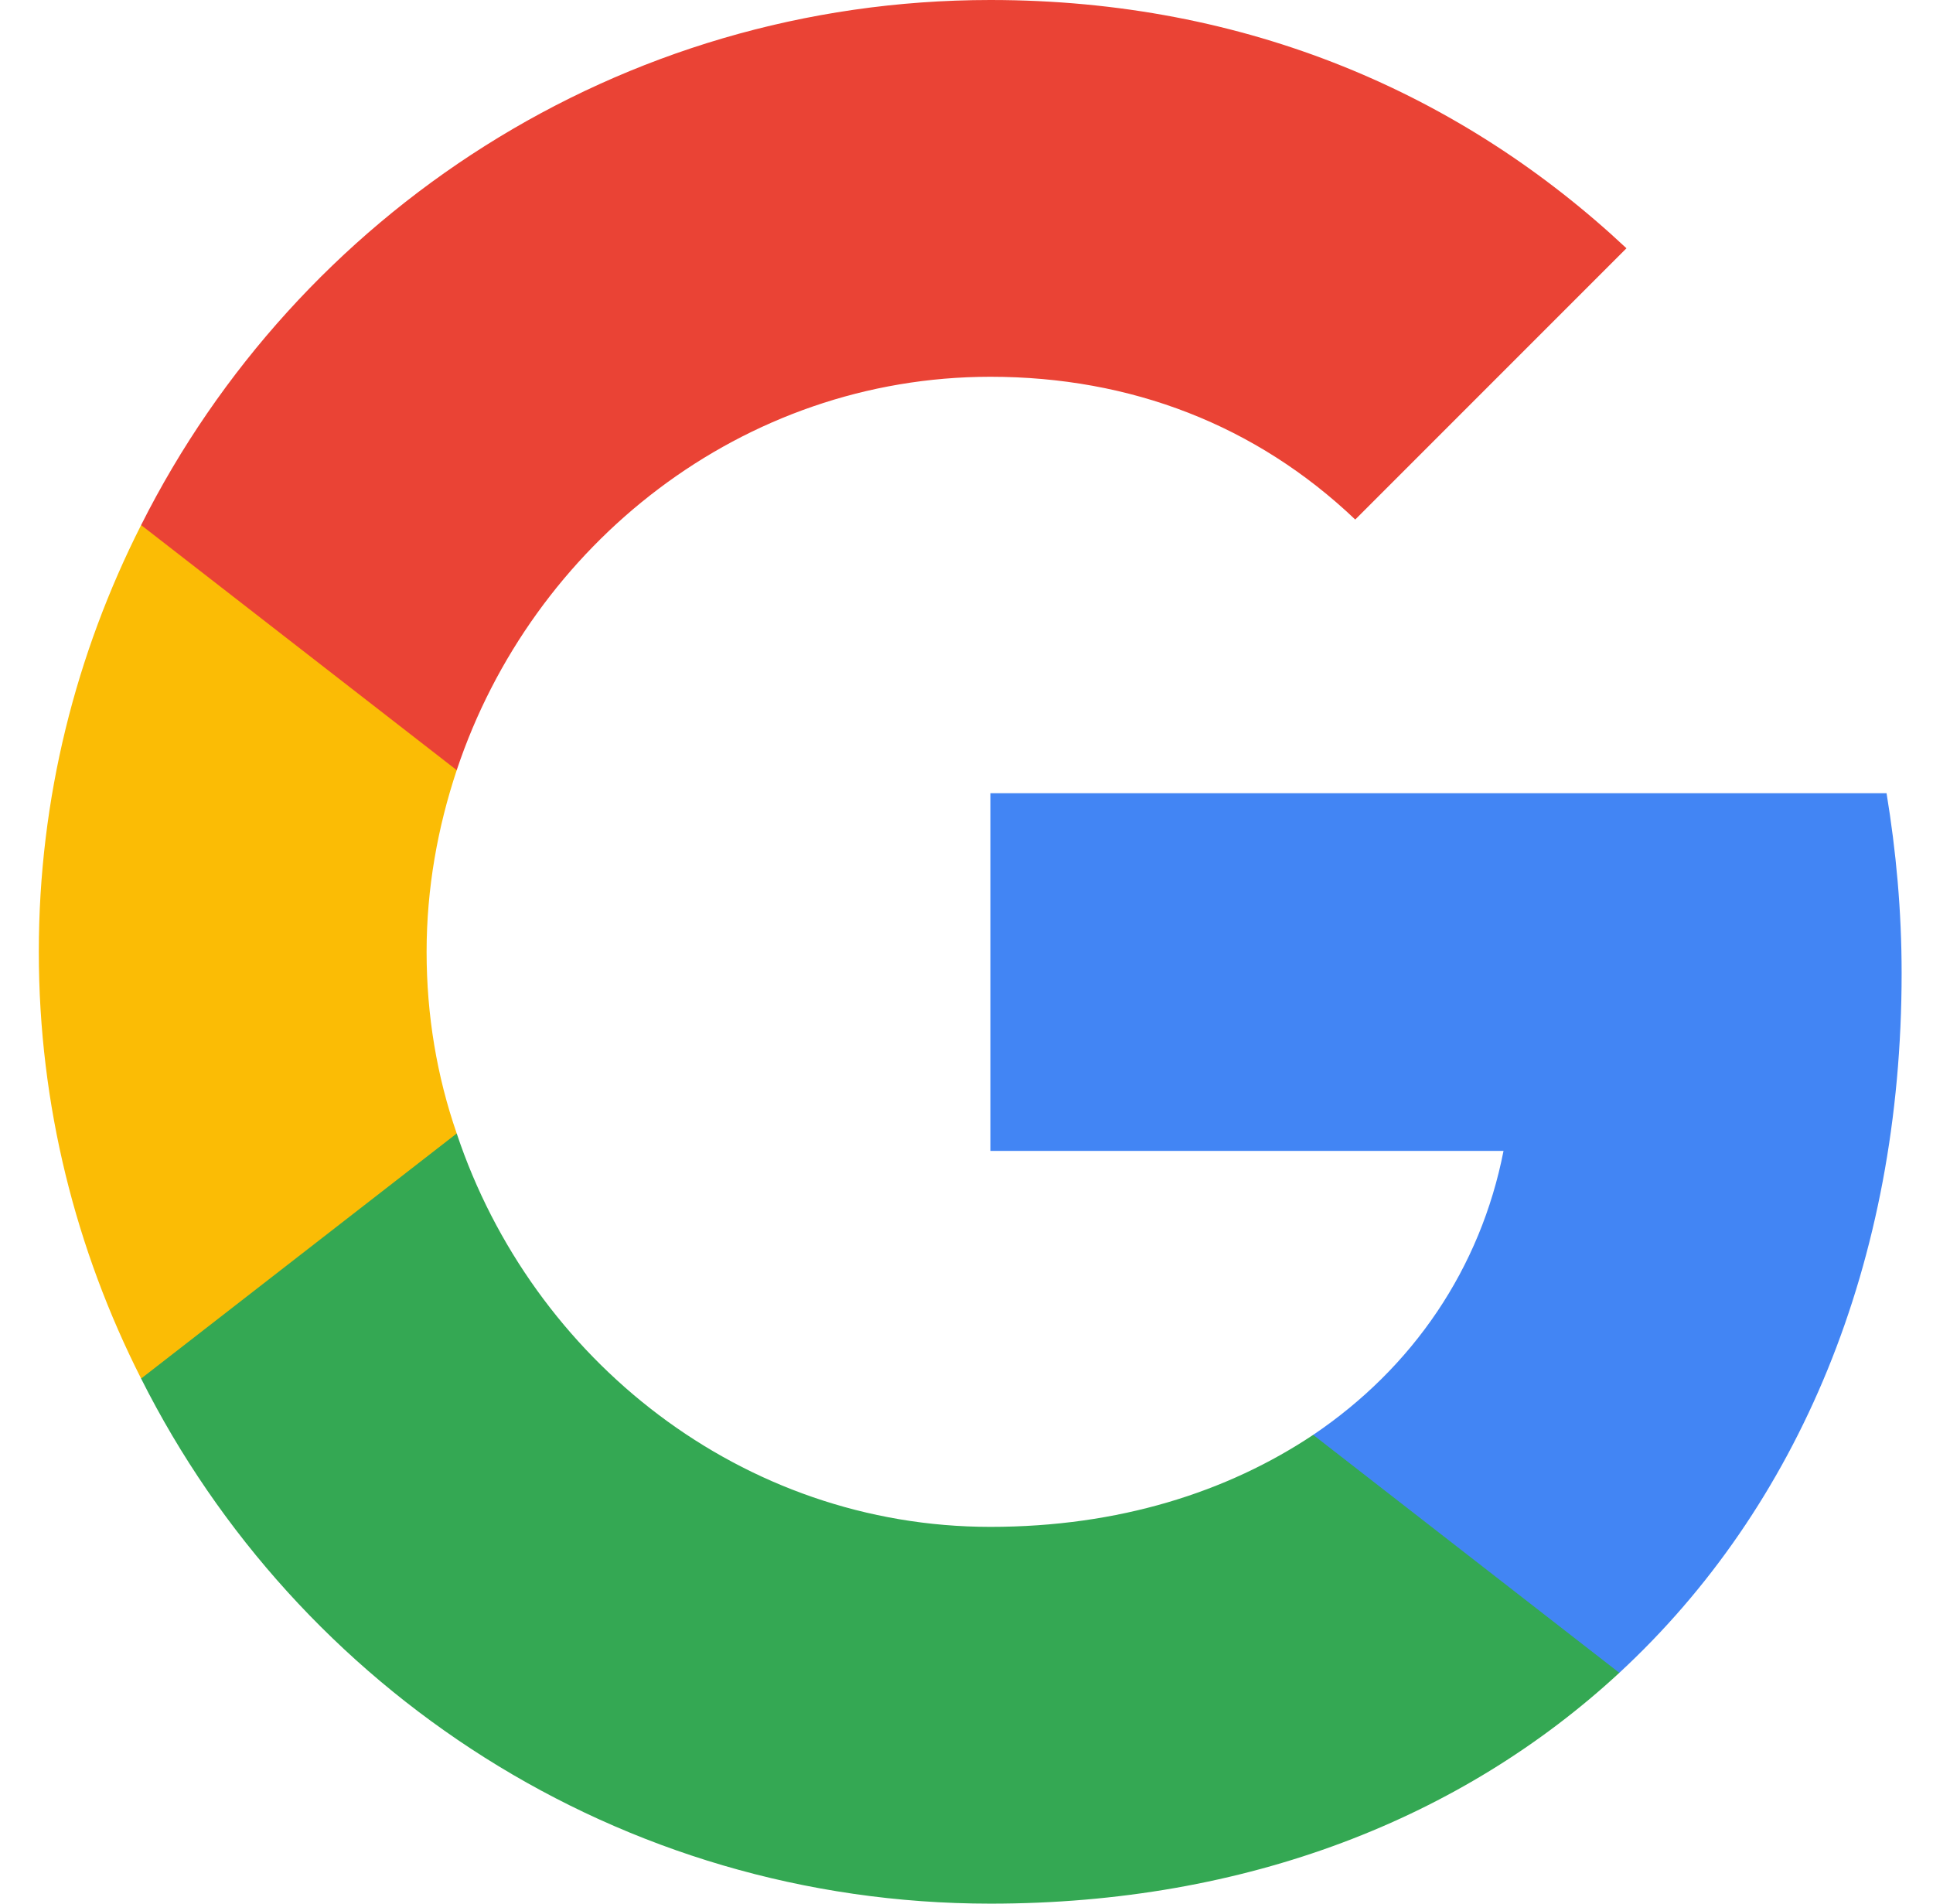 <svg width="65" height="64" viewBox="0 0 65 64" fill="none" xmlns="http://www.w3.org/2000/svg"><path d="M63.945 32.72C63.945 30.613 63.758 28.613 63.438 26.667H33.305V38.693H50.558C49.785 42.64 47.518 45.973 44.158 48.24V56.24H54.452C60.478 50.667 63.945 42.453 63.945 32.72Z" fill="#4285F4"/><path d="M33.305 64C41.945 64 49.172 61.12 54.452 56.24L44.158 48.24C41.278 50.16 37.625 51.333 33.305 51.333C24.958 51.333 17.892 45.707 15.358 38.107H4.745V46.347C9.998 56.8 20.798 64 33.305 64Z" fill="#34A853"/><path d="M15.358 38.107C14.692 36.187 14.345 34.133 14.345 32C14.345 29.867 14.718 27.813 15.358 25.893V17.653H4.745C2.558 21.973 1.305 26.827 1.305 32C1.305 37.173 2.558 42.027 4.745 46.347L15.358 38.107Z" fill="#FBBC05"/><path d="M33.305 12.667C38.025 12.667 42.238 14.293 45.572 17.467L54.692 8.347C49.172 3.173 41.945 0 33.305 0C20.798 0 9.998 7.2 4.745 17.653L15.358 25.893C17.892 18.293 24.958 12.667 33.305 12.667Z" fill="#EA4335"/></svg>